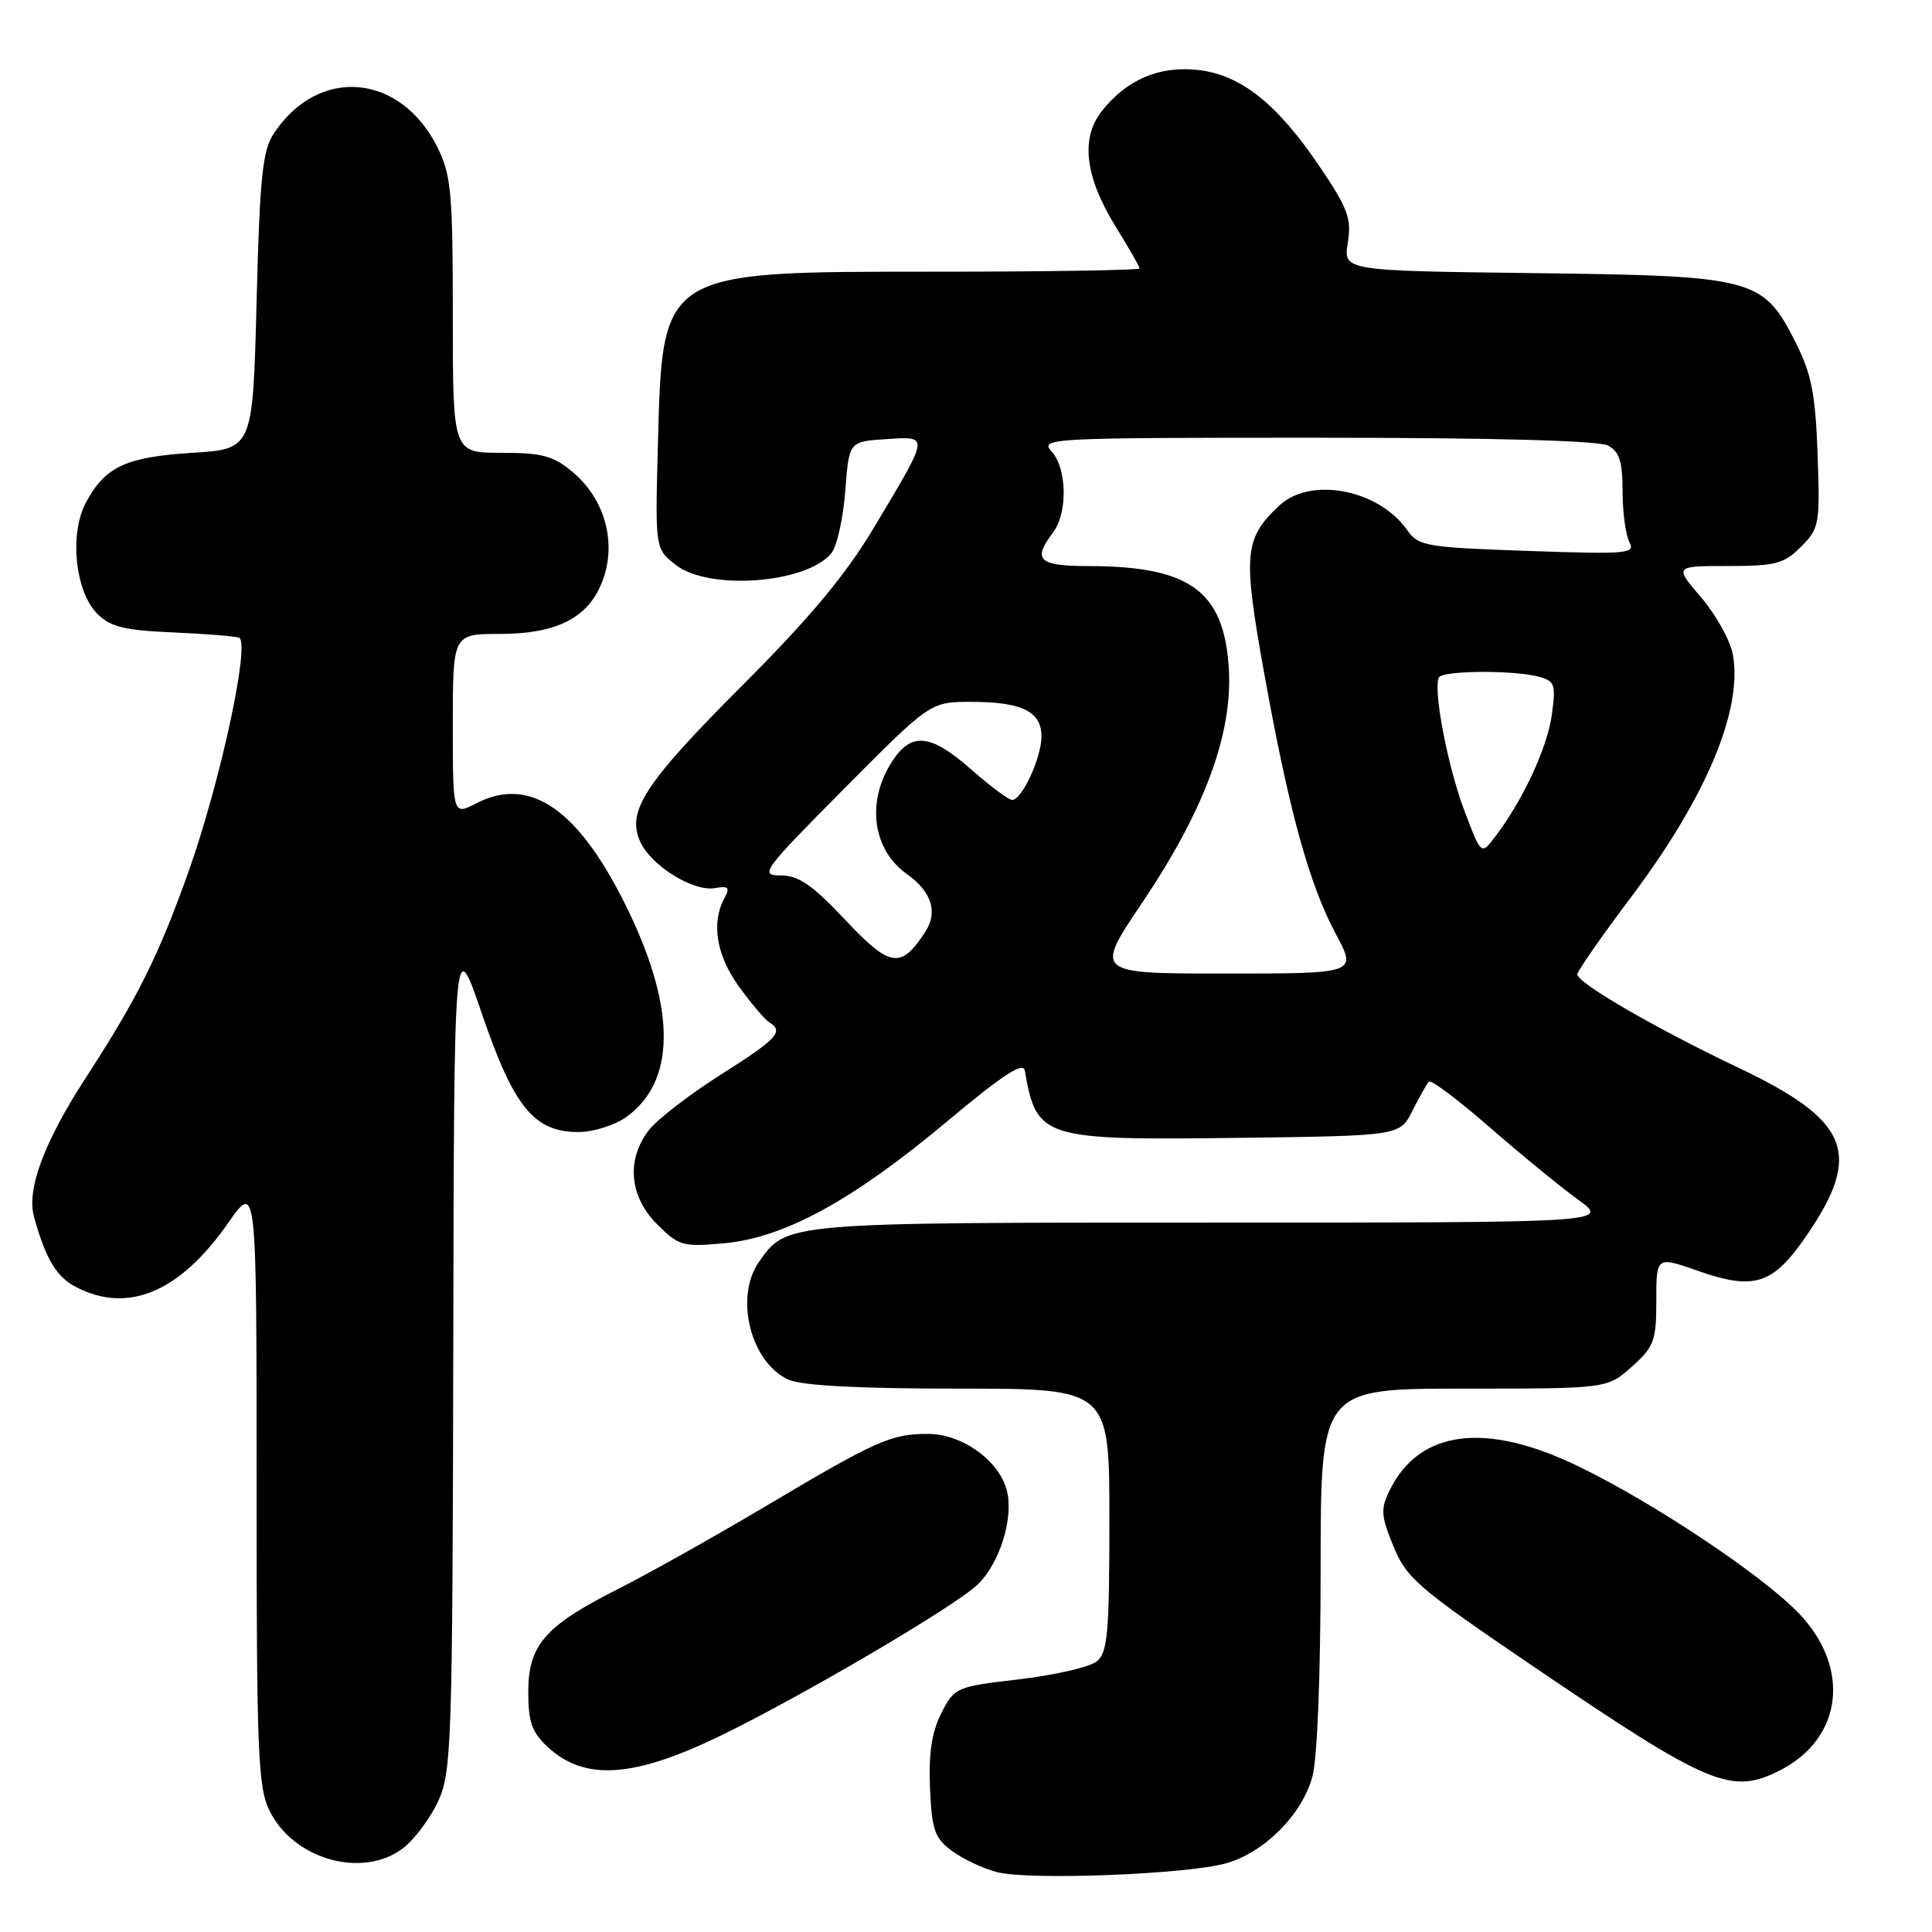 <?xml version="1.0" encoding="UTF-8" standalone="no"?>
<!DOCTYPE svg PUBLIC "-//W3C//DTD SVG 1.1//EN" "http://www.w3.org/Graphics/SVG/1.1/DTD/svg11.dtd" >
<svg xmlns="http://www.w3.org/2000/svg" xmlns:xlink="http://www.w3.org/1999/xlink" version="1.1" viewBox="0 0 256 256">
 <g >
 <path fill="currentColor"
d=" M 162.45 246.90 C 167.51 245.48 172.49 240.50 173.89 235.45 C 174.55 233.10 174.99 221.90 174.99 207.75 C 175.00 184.00 175.00 184.00 193.98 184.00 C 212.97 184.00 212.97 184.00 216.22 181.10 C 219.18 178.45 219.47 177.68 219.47 172.33 C 219.47 166.46 219.47 166.46 225.00 168.40 C 232.46 171.01 234.92 170.22 239.35 163.76 C 246.86 152.83 245.08 148.47 230.29 141.45 C 219.36 136.25 209.00 130.25 209.00 129.10 C 209.00 128.69 212.19 124.11 216.09 118.92 C 226.09 105.65 230.97 93.99 229.60 86.68 C 229.25 84.83 227.37 81.45 225.41 79.16 C 221.84 75.00 221.84 75.00 228.97 75.00 C 235.27 75.00 236.39 74.71 238.64 72.45 C 241.07 70.02 241.17 69.49 240.84 60.20 C 240.56 52.29 240.04 49.58 238.00 45.52 C 233.64 36.83 232.61 36.55 203.25 36.19 C 178.00 35.88 178.00 35.88 178.59 32.17 C 179.10 28.94 178.61 27.61 174.84 22.04 C 169.21 13.72 164.41 9.91 158.74 9.27 C 153.60 8.70 149.30 10.54 145.99 14.73 C 143.13 18.36 143.77 23.50 147.92 30.18 C 149.61 32.90 151.00 35.33 151.00 35.57 C 151.00 35.80 138.96 36.00 124.25 36.00 C 87.36 36.00 87.79 35.74 87.17 59.10 C 86.81 72.71 86.81 72.71 89.54 74.85 C 93.90 78.28 106.82 77.33 110.14 73.33 C 110.89 72.43 111.72 68.73 112.00 65.10 C 112.50 58.50 112.50 58.50 117.38 58.19 C 123.19 57.82 123.24 57.47 115.80 69.91 C 112.06 76.17 107.36 81.81 98.47 90.71 C 85.39 103.81 82.99 107.48 84.84 111.55 C 86.28 114.71 91.87 118.18 94.71 117.68 C 96.56 117.36 96.76 117.58 95.96 119.08 C 94.22 122.33 94.94 126.62 97.93 130.75 C 99.55 132.98 101.35 135.10 101.93 135.46 C 103.91 136.68 103.03 137.63 95.52 142.39 C 91.41 144.99 87.14 148.28 86.02 149.70 C 82.96 153.59 83.37 158.52 87.06 162.21 C 89.94 165.09 90.45 165.24 95.96 164.74 C 103.94 164.01 113.02 159.04 125.50 148.59 C 132.83 142.45 135.58 140.65 135.79 141.85 C 137.37 150.88 138.07 151.10 164.24 150.77 C 185.50 150.50 185.50 150.50 187.16 147.17 C 188.08 145.34 189.06 143.61 189.34 143.32 C 189.63 143.04 193.23 145.75 197.36 149.34 C 201.48 152.94 206.76 157.26 209.08 158.94 C 213.30 162.00 213.30 162.00 160.60 162.00 C 103.85 162.00 104.24 161.97 100.56 167.22 C 97.29 171.89 99.46 180.52 104.47 182.81 C 106.23 183.60 113.71 184.00 127.05 184.00 C 147.00 184.00 147.00 184.00 147.00 201.38 C 147.00 216.31 146.77 218.95 145.35 220.13 C 144.44 220.88 139.83 221.95 135.10 222.51 C 126.66 223.50 126.47 223.58 124.73 227.01 C 123.46 229.50 123.04 232.32 123.23 236.90 C 123.47 242.48 123.84 243.54 126.12 245.25 C 127.57 246.32 130.27 247.59 132.12 248.07 C 136.40 249.17 157.22 248.37 162.45 246.90 Z  M 53.49 244.83 C 55.01 243.63 57.08 240.82 58.10 238.58 C 59.83 234.77 59.96 230.77 60.06 179.00 C 60.16 123.50 60.16 123.50 63.87 134.37 C 68.09 146.72 70.77 150.00 76.65 150.00 C 78.60 150.00 81.44 149.11 82.96 148.03 C 89.48 143.38 89.61 133.93 83.34 120.84 C 76.87 107.36 70.34 102.71 63.12 106.44 C 60.00 108.05 60.00 108.05 60.00 96.03 C 60.00 84.00 60.00 84.00 66.25 84.00 C 74.09 83.99 78.29 81.69 80.02 76.45 C 81.64 71.53 80.01 66.03 75.91 62.57 C 73.31 60.39 71.86 60.00 66.42 60.00 C 60.00 60.00 60.00 60.00 60.00 41.82 C 60.00 25.60 59.78 23.19 57.99 19.57 C 53.08 9.66 42.16 8.73 36.26 17.72 C 34.78 19.97 34.42 23.52 34.00 39.95 C 33.50 59.50 33.50 59.50 25.50 60.00 C 16.67 60.56 13.95 61.83 11.40 66.56 C 9.16 70.71 9.95 78.39 12.90 81.34 C 14.62 83.06 16.48 83.52 22.76 83.79 C 27.02 83.97 31.02 84.29 31.66 84.49 C 33.22 85.00 29.22 103.56 24.98 115.50 C 21.01 126.65 18.24 132.22 11.43 142.71 C 5.82 151.35 3.48 157.63 4.52 161.30 C 6.08 166.86 7.49 169.20 10.09 170.55 C 16.98 174.11 23.83 171.22 30.23 162.05 C 34.00 156.66 34.00 156.66 34.00 196.58 C 34.00 232.58 34.17 236.84 35.75 240.00 C 38.98 246.47 48.21 248.98 53.49 244.83 Z  M 235.97 234.52 C 244.17 230.27 245.25 220.97 238.36 213.78 C 233.52 208.72 218.98 199.03 209.05 194.25 C 196.80 188.34 188.05 189.48 184.13 197.49 C 182.92 199.95 182.98 200.85 184.64 204.90 C 186.37 209.12 187.88 210.42 203.01 220.70 C 226.63 236.73 229.42 237.90 235.97 234.52 Z  M 95.50 229.98 C 106.30 224.73 126.36 212.95 129.49 210.01 C 132.43 207.25 134.34 201.19 133.42 197.53 C 132.42 193.55 127.49 190.00 122.97 190.00 C 118.05 190.00 116.18 190.83 101.22 199.72 C 94.46 203.73 85.75 208.61 81.86 210.57 C 72.23 215.42 70.00 217.98 70.00 224.19 C 70.00 228.18 70.48 229.54 72.58 231.49 C 77.47 236.02 83.94 235.59 95.50 229.98 Z  M 151.33 119.64 C 159.64 107.29 163.37 97.19 162.82 88.50 C 162.17 78.30 157.65 75.02 144.25 75.01 C 137.61 75.00 136.77 74.21 139.53 70.56 C 141.50 67.96 141.39 62.09 139.35 59.83 C 137.74 58.06 138.90 58.00 174.41 58.00 C 197.81 58.00 211.83 58.38 213.07 59.04 C 214.58 59.85 215.00 61.15 215.00 65.10 C 215.00 67.87 215.41 70.89 215.90 71.82 C 216.74 73.37 215.69 73.46 202.42 73.00 C 188.91 72.53 187.94 72.36 186.46 70.24 C 182.68 64.84 173.64 63.11 169.50 67.00 C 164.86 71.36 164.67 73.40 167.49 89.08 C 170.78 107.38 173.45 117.12 177.00 123.75 C 179.81 129.00 179.81 129.00 162.42 129.00 C 145.03 129.00 145.03 129.00 151.33 119.64 Z  M 111.98 121.87 C 107.62 117.24 105.82 116.00 103.45 116.00 C 100.60 116.00 101.02 115.42 111.86 104.50 C 123.28 93.00 123.28 93.00 128.70 93.00 C 135.41 93.00 138.00 94.28 138.00 97.58 C 138.00 100.39 135.41 106.00 134.12 106.00 C 133.66 106.00 131.24 104.20 128.74 102.00 C 123.16 97.09 120.63 96.92 117.99 101.25 C 114.79 106.49 115.71 112.65 120.15 115.80 C 123.47 118.16 124.32 120.87 122.57 123.53 C 119.36 128.43 117.94 128.21 111.98 121.87 Z  M 194.03 107.40 C 191.80 101.51 189.84 91.17 190.68 89.75 C 191.21 88.84 200.57 88.78 203.87 89.66 C 206.03 90.24 206.18 90.67 205.62 94.75 C 205.02 99.10 201.78 106.07 198.09 110.90 C 196.26 113.31 196.26 113.31 194.03 107.40 Z "/>
</g>
</svg>